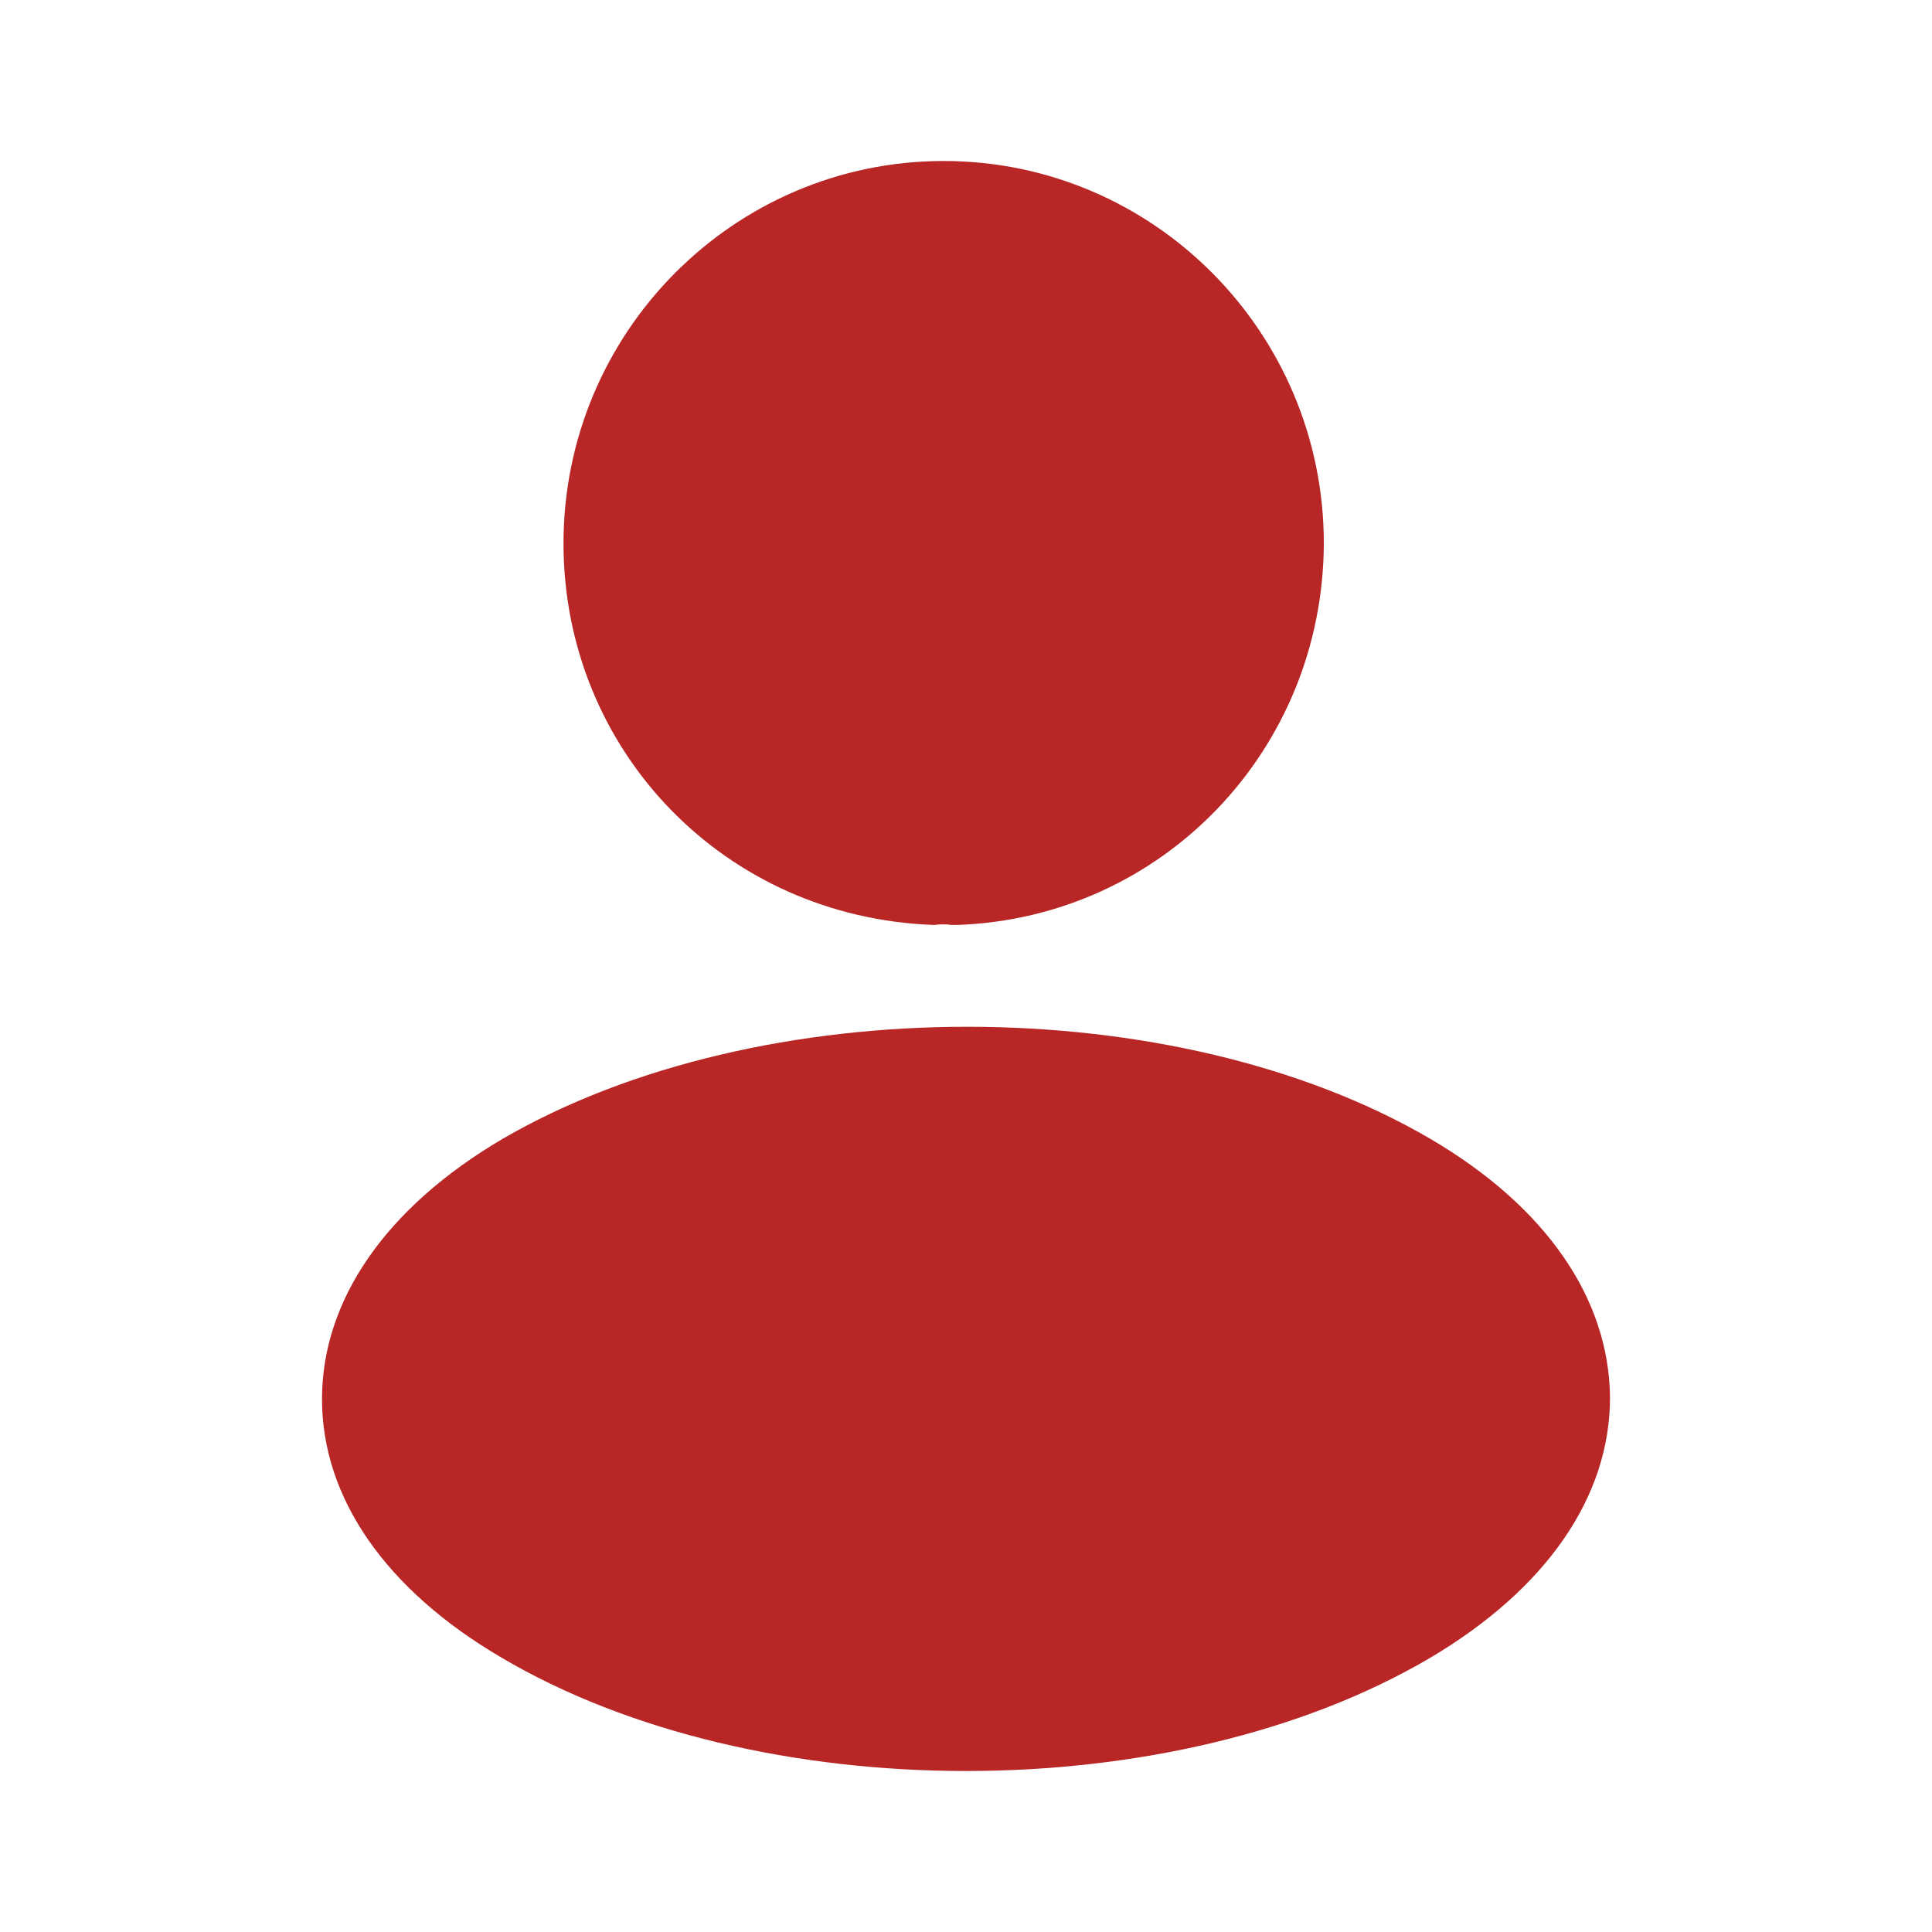 <svg width="24" height="24" viewBox="0 0 24 24" fill="none" xmlns="http://www.w3.org/2000/svg">
<path d="M17.773 14.15C14.602 12.29 9.432 12.29 6.239 14.15C4.795 15 4 16.15 4 17.38C4 18.61 4.795 19.75 6.227 20.59C7.818 21.53 9.909 22 12 22C14.091 22 16.182 21.53 17.773 20.59C19.204 19.74 20 18.6 20 17.36C19.989 16.13 19.204 14.99 17.773 14.15Z" fill="#B82626"/>
<path d="M11.723 2C9.117 2 7 4.13 7 6.75C7 9.32 8.998 11.4 11.603 11.49C11.683 11.48 11.762 11.48 11.822 11.49C11.842 11.49 11.852 11.49 11.872 11.49C11.882 11.49 11.882 11.49 11.892 11.49C14.437 11.4 16.436 9.32 16.445 6.75C16.445 4.13 14.328 2 11.723 2Z" fill="#B82626"/>
</svg>
